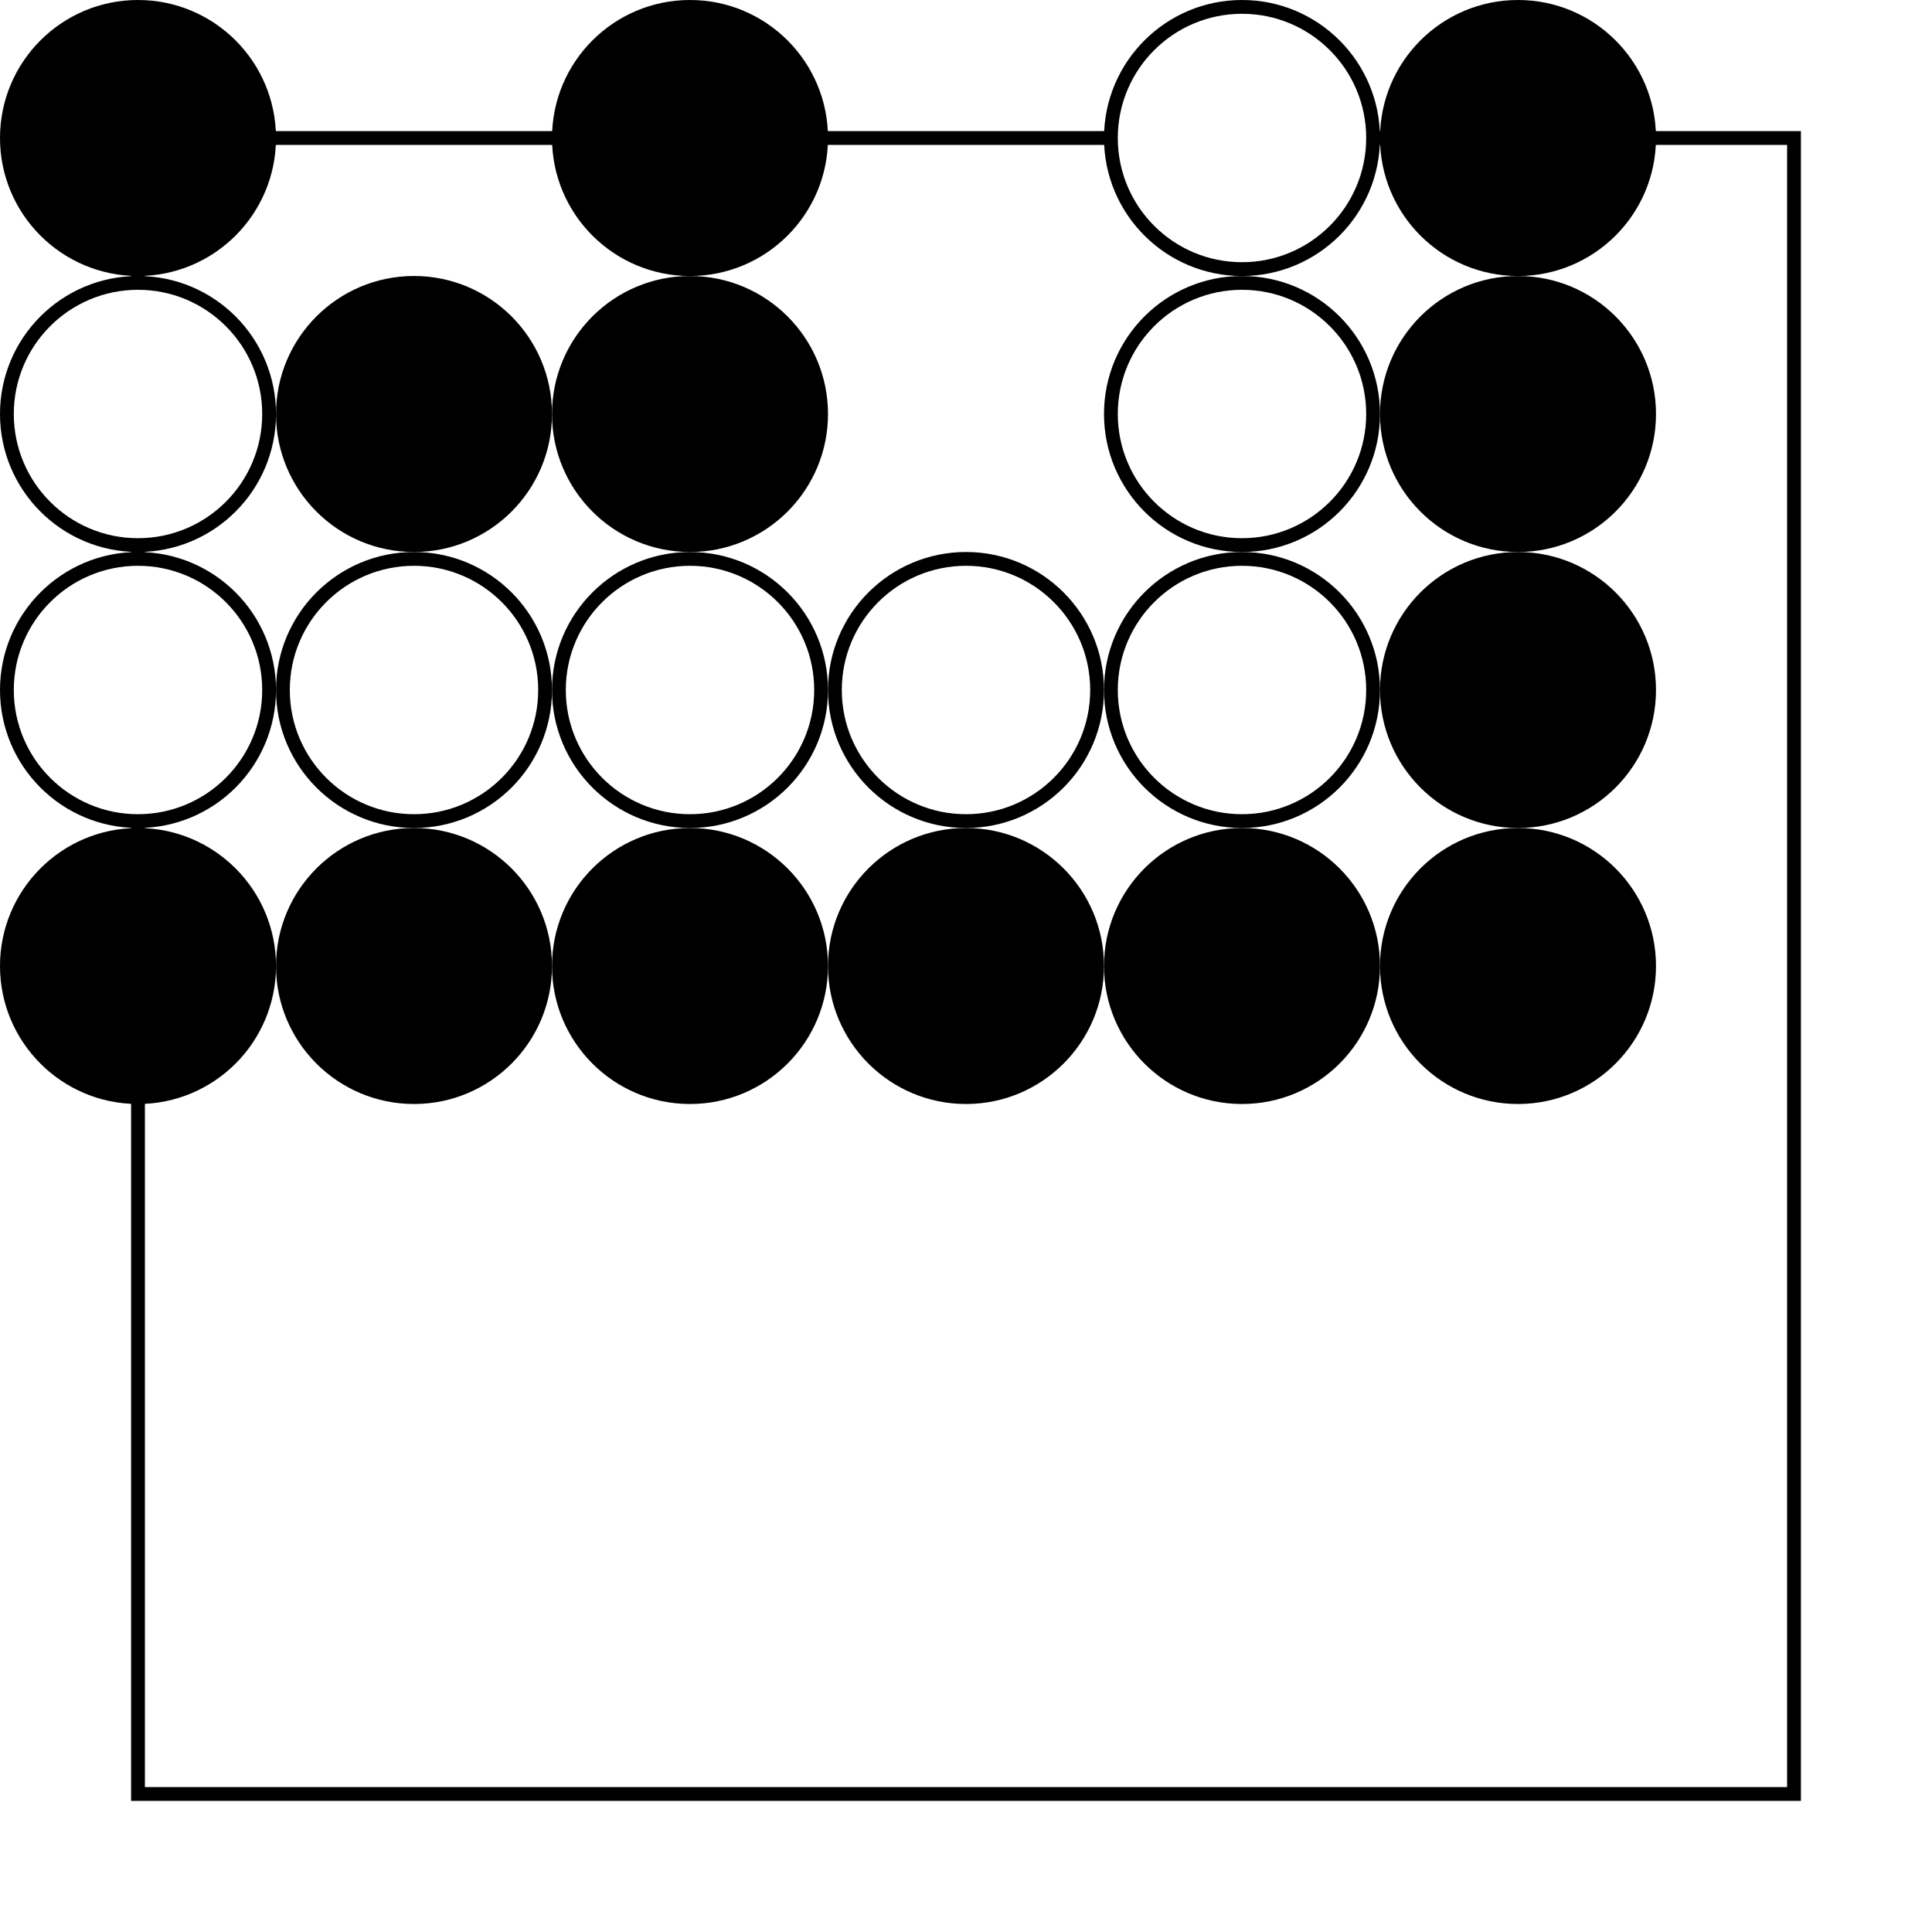 <svg version="1.0" xmlns="http://www.w3.org/2000/svg" xmlns:xlink="http://www.w3.org/1999/xlink" width="100%" viewBox="-0.5 -0.5 7 7">
  <style>
    * { stroke-width: 0.05 }
  </style>
  <defs>
    <pattern id="grid" x="0" y="0" width="1" height="1" patternUnits="userSpaceOnUse">
      <path d="M 1 0 L 0 0 0 1" fill="none" stroke="black"></path>
    </pattern>
    <circle id="AB" r="0.475" fill="black" stroke="black"></circle>
    <circle id="AW" r="0.475" fill="white" stroke="black"></circle>
    <circle id="CR" r="0.25" fill="none"></circle>
    <path id="TR" d="M 0 -0.25 L -0.217 0.125 L 0.217 0.125 Z" fill="none"></path>
    <path id="MA" d="M -0.25 -0.25 L 0.25 0.25 M 0.25 -0.25 L -0.25 0.25" fill="none"></path>
    <path id="SQ" d="M -0.25 -0.25 L 0.25 -0.25 L 0.25 0.25 L -0.25 0.25 Z" fill="none"></path>
    <rect id="SL" x="-0.5" y="-0.5" width="1" height="1" fill-opacity="0.5" stroke="none"></rect>
  </defs>

  <rect x="0" y="0" width="6" height="6" fill="url(#grid)" stroke="black" stroke-width="0.1"></rect>
  
  <use x="0" y="0" xmlns:xlink="http://www.w3.org/1999/xlink" xlink:href="#AB"></use>
  <use x="0" y="1" xmlns:xlink="http://www.w3.org/1999/xlink" xlink:href="#AW"></use>
  <use x="0" y="2" xmlns:xlink="http://www.w3.org/1999/xlink" xlink:href="#AW"></use>
  <use x="0" y="3" xmlns:xlink="http://www.w3.org/1999/xlink" xlink:href="#AB"></use>
  <use x="1" y="1" xmlns:xlink="http://www.w3.org/1999/xlink" xlink:href="#AB"></use>
  <use x="1" y="2" xmlns:xlink="http://www.w3.org/1999/xlink" xlink:href="#AW"></use>
  <use x="1" y="3" xmlns:xlink="http://www.w3.org/1999/xlink" xlink:href="#AB"></use>
  <use x="2" y="0" xmlns:xlink="http://www.w3.org/1999/xlink" xlink:href="#AB"></use>
  <use x="2" y="1" xmlns:xlink="http://www.w3.org/1999/xlink" xlink:href="#AB"></use>
  <use x="2" y="2" xmlns:xlink="http://www.w3.org/1999/xlink" xlink:href="#AW"></use>
  <use x="2" y="3" xmlns:xlink="http://www.w3.org/1999/xlink" xlink:href="#AB"></use>
  <use x="3" y="2" xmlns:xlink="http://www.w3.org/1999/xlink" xlink:href="#AW"></use>
  <use x="3" y="3" xmlns:xlink="http://www.w3.org/1999/xlink" xlink:href="#AB"></use>
  <use x="4" y="0" xmlns:xlink="http://www.w3.org/1999/xlink" xlink:href="#AW"></use>
  <use x="4" y="1" xmlns:xlink="http://www.w3.org/1999/xlink" xlink:href="#AW"></use>
  <use x="4" y="2" xmlns:xlink="http://www.w3.org/1999/xlink" xlink:href="#AW"></use>
  <use x="4" y="3" xmlns:xlink="http://www.w3.org/1999/xlink" xlink:href="#AB"></use>
  <use x="5" y="0" xmlns:xlink="http://www.w3.org/1999/xlink" xlink:href="#AB"></use>
  <use x="5" y="1" xmlns:xlink="http://www.w3.org/1999/xlink" xlink:href="#AB"></use>
  <use x="5" y="2" xmlns:xlink="http://www.w3.org/1999/xlink" xlink:href="#AB"></use>
  <use x="5" y="3" xmlns:xlink="http://www.w3.org/1999/xlink" xlink:href="#AB"></use>
</svg>